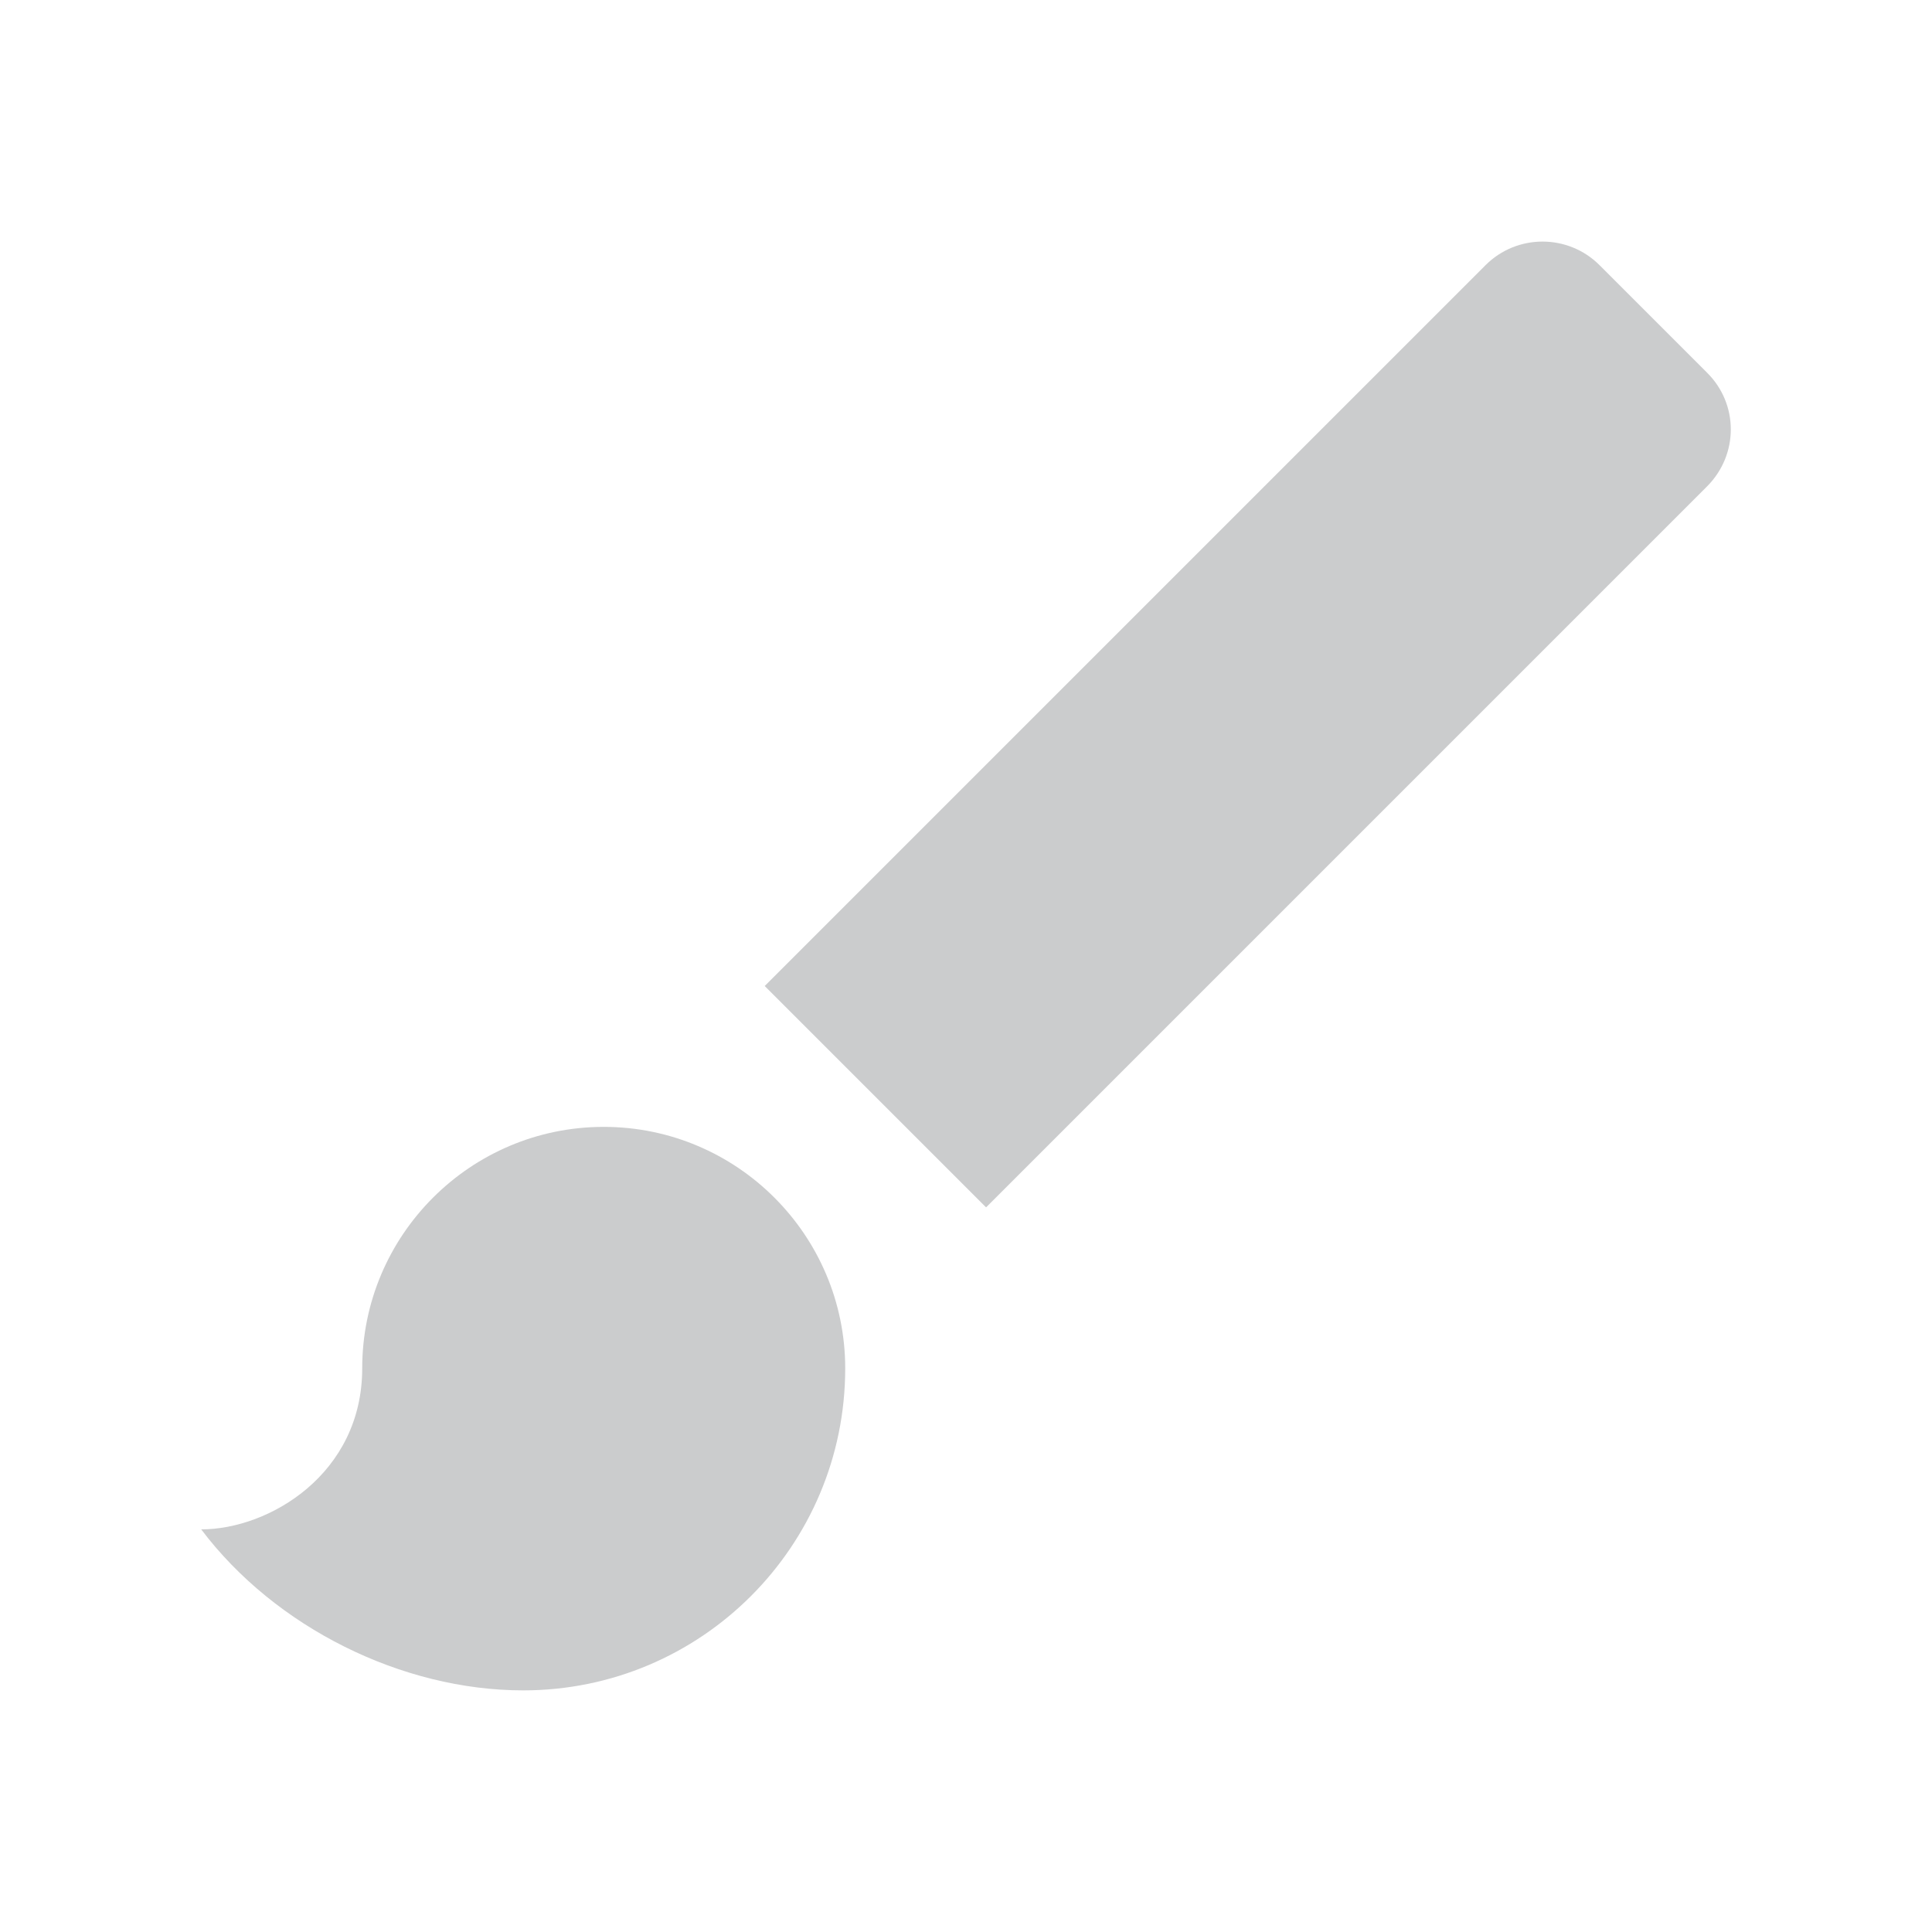 <svg fill="#cbcccd" height="48" version="1.1" viewBox="0 0 48 48" width="48" xmlns="http://www.w3.org/2000/svg"><path d="m14.999 27.997c-3.31 0-6 2.69-6 6 0 2.62-2.31 4-4 4 1.84 2.44 4.99 4 8 4 4.42 0 8-3.58 8-8 0-3.31-2.69-6-6-6zm27.41-18.74l-2.67-2.67c-.78-.78-2.05-.78-2.83 0L18.999 24.497l5.5 5.5 17.91-17.91c.79-.79.79-2.05 0-2.83z"/></svg>